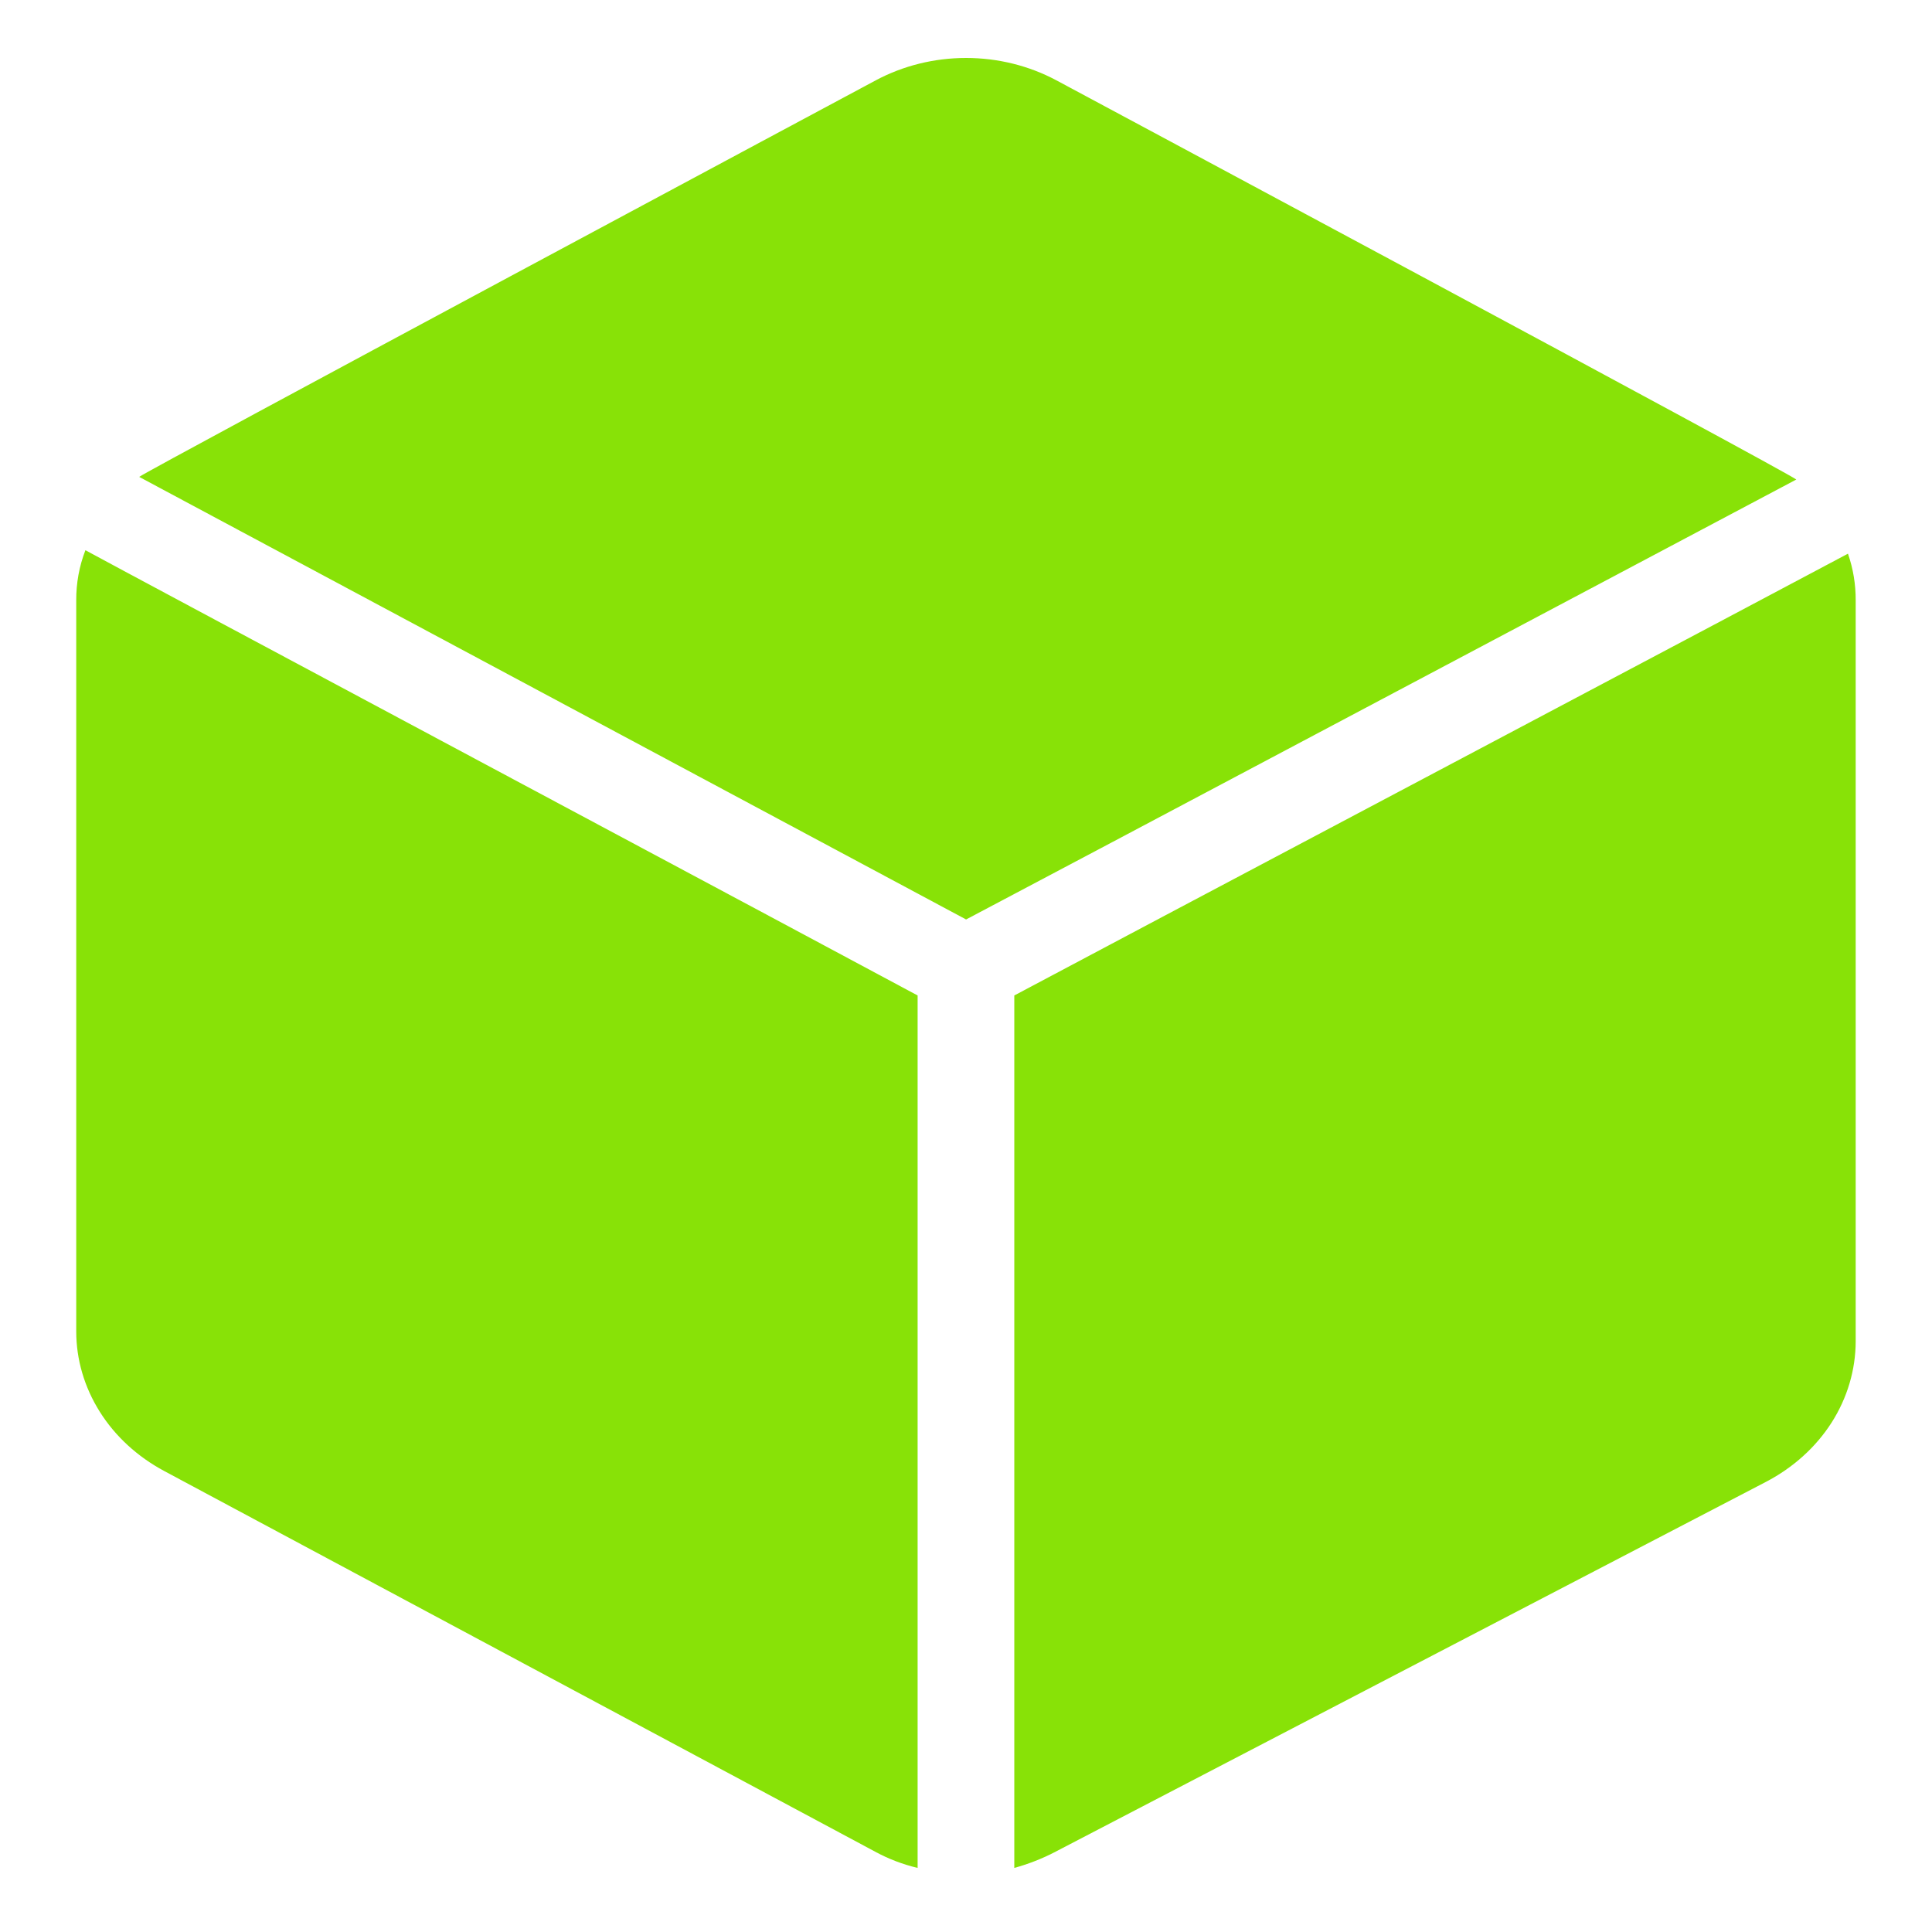 <svg width="24" height="24" viewBox="0 0 24 24" fill="none" xmlns="http://www.w3.org/2000/svg">
<g clip-path="url(#clip0_101_1983)">
<path d="M23.052 16.664V7.457C23.053 7.261 23.021 7.065 22.956 6.878C22.604 7.069 13.222 12.032 12.6 12.366V23.204C12.771 23.157 12.936 23.093 13.092 23.013L21.936 18.409C22.274 18.233 22.556 17.979 22.752 17.673C22.948 17.366 23.051 17.018 23.052 16.664Z" fill="#88E207"/>
<path d="M13.123 0.998C12.783 0.816 12.395 0.72 12.001 0.72C11.606 0.72 11.219 0.816 10.879 0.998C10.879 0.998 1.825 5.847 1.729 5.924L12.001 11.422C12.54 11.141 22.199 6.016 22.314 5.957C22.206 5.864 13.123 0.998 13.123 0.998Z" fill="#88E207"/>
<path d="M0.947 7.457V16.538C0.947 16.889 1.048 17.233 1.24 17.538C1.431 17.842 1.707 18.095 2.039 18.273L10.871 23.002C11.036 23.092 11.214 23.16 11.399 23.204V12.366C10.762 12.022 1.427 7.037 1.061 6.835C0.984 7.034 0.946 7.245 0.947 7.457Z" fill="#88E207"/>
</g>
<defs>
<clipPath id="clip0_101_1983">
<rect width="24" height="24" fill="white"/>
</clipPath>
</defs>
</svg>
